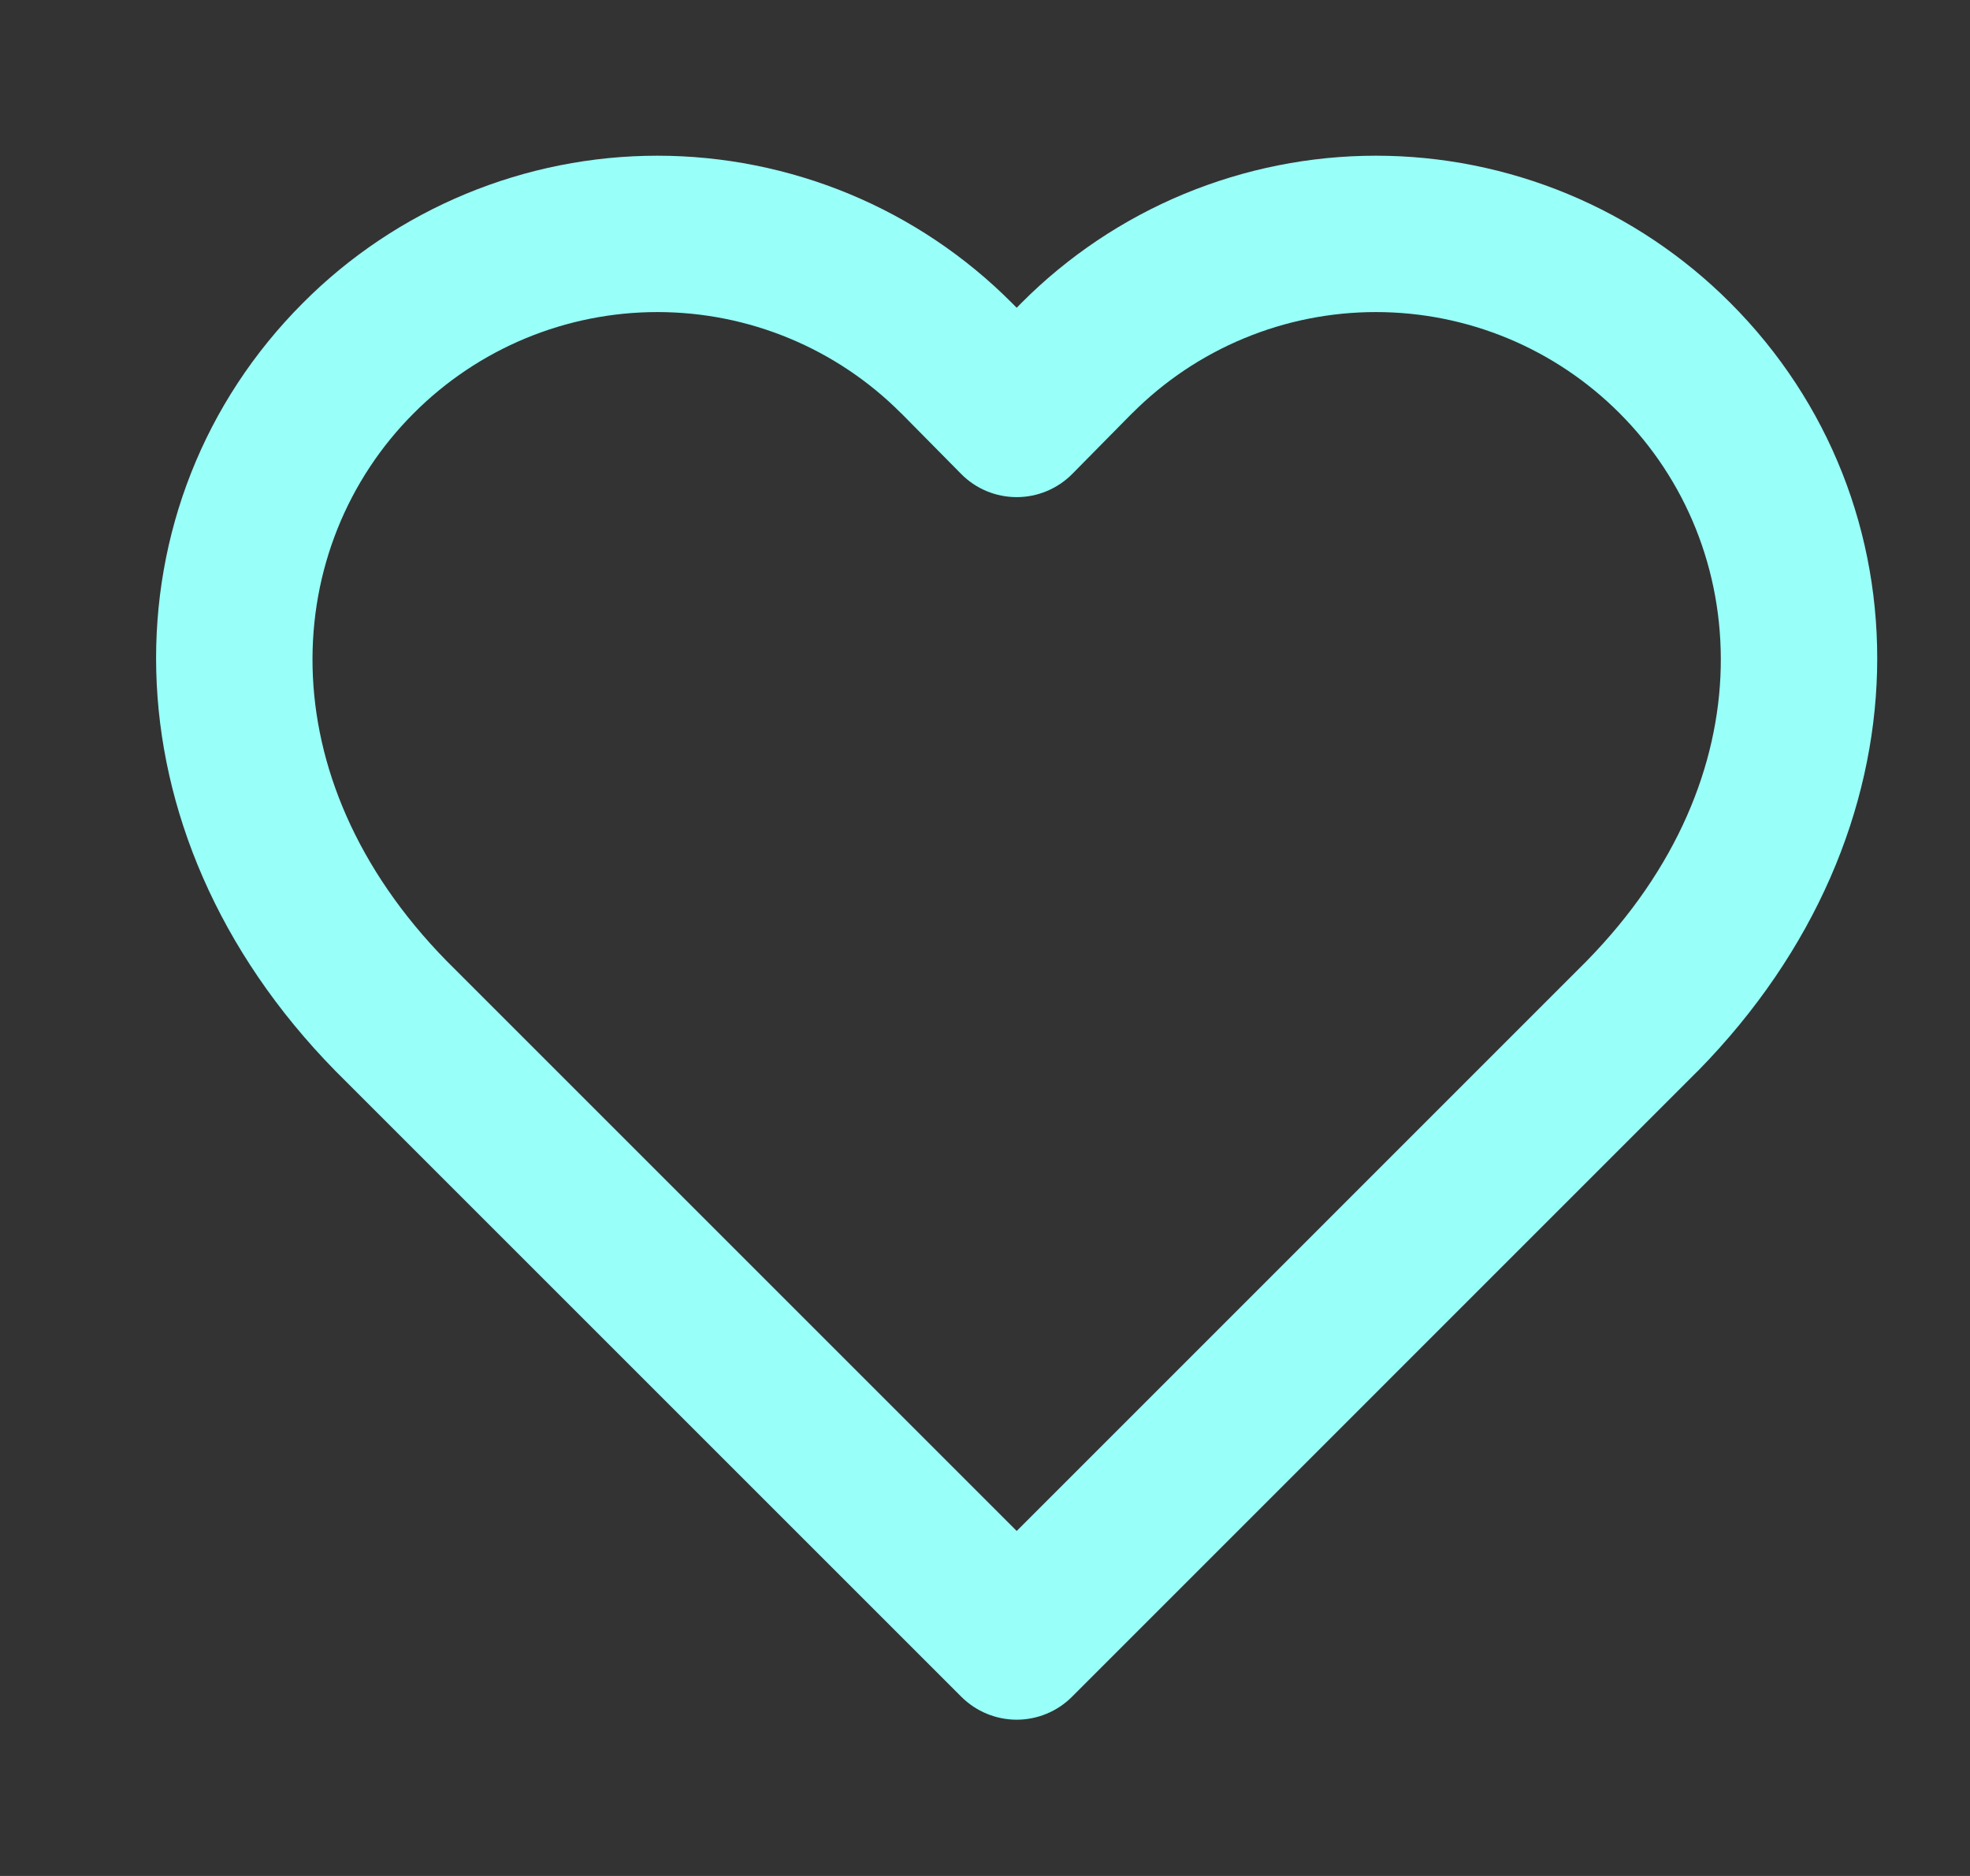 <svg width="21" height="20" viewBox="0 0 21 20" fill="none" xmlns="http://www.w3.org/2000/svg">
<rect x="0" y="0" width="21" height="20" fill="#333333" stroke="none"/>
<g id="li:heart" clip-path="url(#clip0_4235_29131)">
<path id="Vector (Stroke)" fill-rule="evenodd" clip-rule="evenodd" d="M4.963 2.068C5.611 1.799 6.306 1.66 7.008 1.66C7.71 1.66 8.405 1.799 9.054 2.068C9.702 2.337 10.291 2.732 10.786 3.229L10.789 3.232L10.838 3.281L10.886 3.232L10.889 3.229C11.384 2.732 11.973 2.337 12.621 2.068C13.27 1.799 13.965 1.66 14.667 1.66C15.369 1.66 16.064 1.799 16.712 2.068C17.36 2.337 17.948 2.731 18.444 3.228C20.565 5.35 20.612 8.857 18.099 11.418L18.093 11.423L11.427 18.09C11.271 18.246 11.059 18.334 10.838 18.334C10.617 18.334 10.405 18.246 10.248 18.09L3.576 11.418C1.063 8.857 1.11 5.35 3.231 3.228C3.726 2.731 4.315 2.337 4.963 2.068ZM7.008 3.327C6.526 3.327 6.048 3.422 5.602 3.607C5.157 3.792 4.752 4.063 4.411 4.405L4.41 4.406C2.999 5.818 2.829 8.275 4.763 10.247L10.838 16.322L16.912 10.247C18.846 8.275 18.676 5.818 17.265 4.406L17.264 4.405C16.923 4.063 16.518 3.792 16.073 3.607C15.627 3.422 15.149 3.327 14.667 3.327C14.184 3.327 13.706 3.422 13.261 3.607C12.815 3.792 12.411 4.063 12.071 4.404C12.07 4.404 12.07 4.405 12.069 4.405L11.431 5.052C11.274 5.211 11.06 5.3 10.838 5.3C10.615 5.3 10.401 5.211 10.245 5.052L9.606 4.405C9.605 4.405 9.605 4.404 9.604 4.404C9.264 4.063 8.86 3.792 8.414 3.607C7.969 3.422 7.491 3.327 7.008 3.327Z" fill="#98FFF9"/>
</g>
<defs>
<clipPath id="clip0_4235_29131">
<rect width="20" height="20" fill="white" transform="translate(0.836)"/>
</clipPath>
</defs>
</svg>
